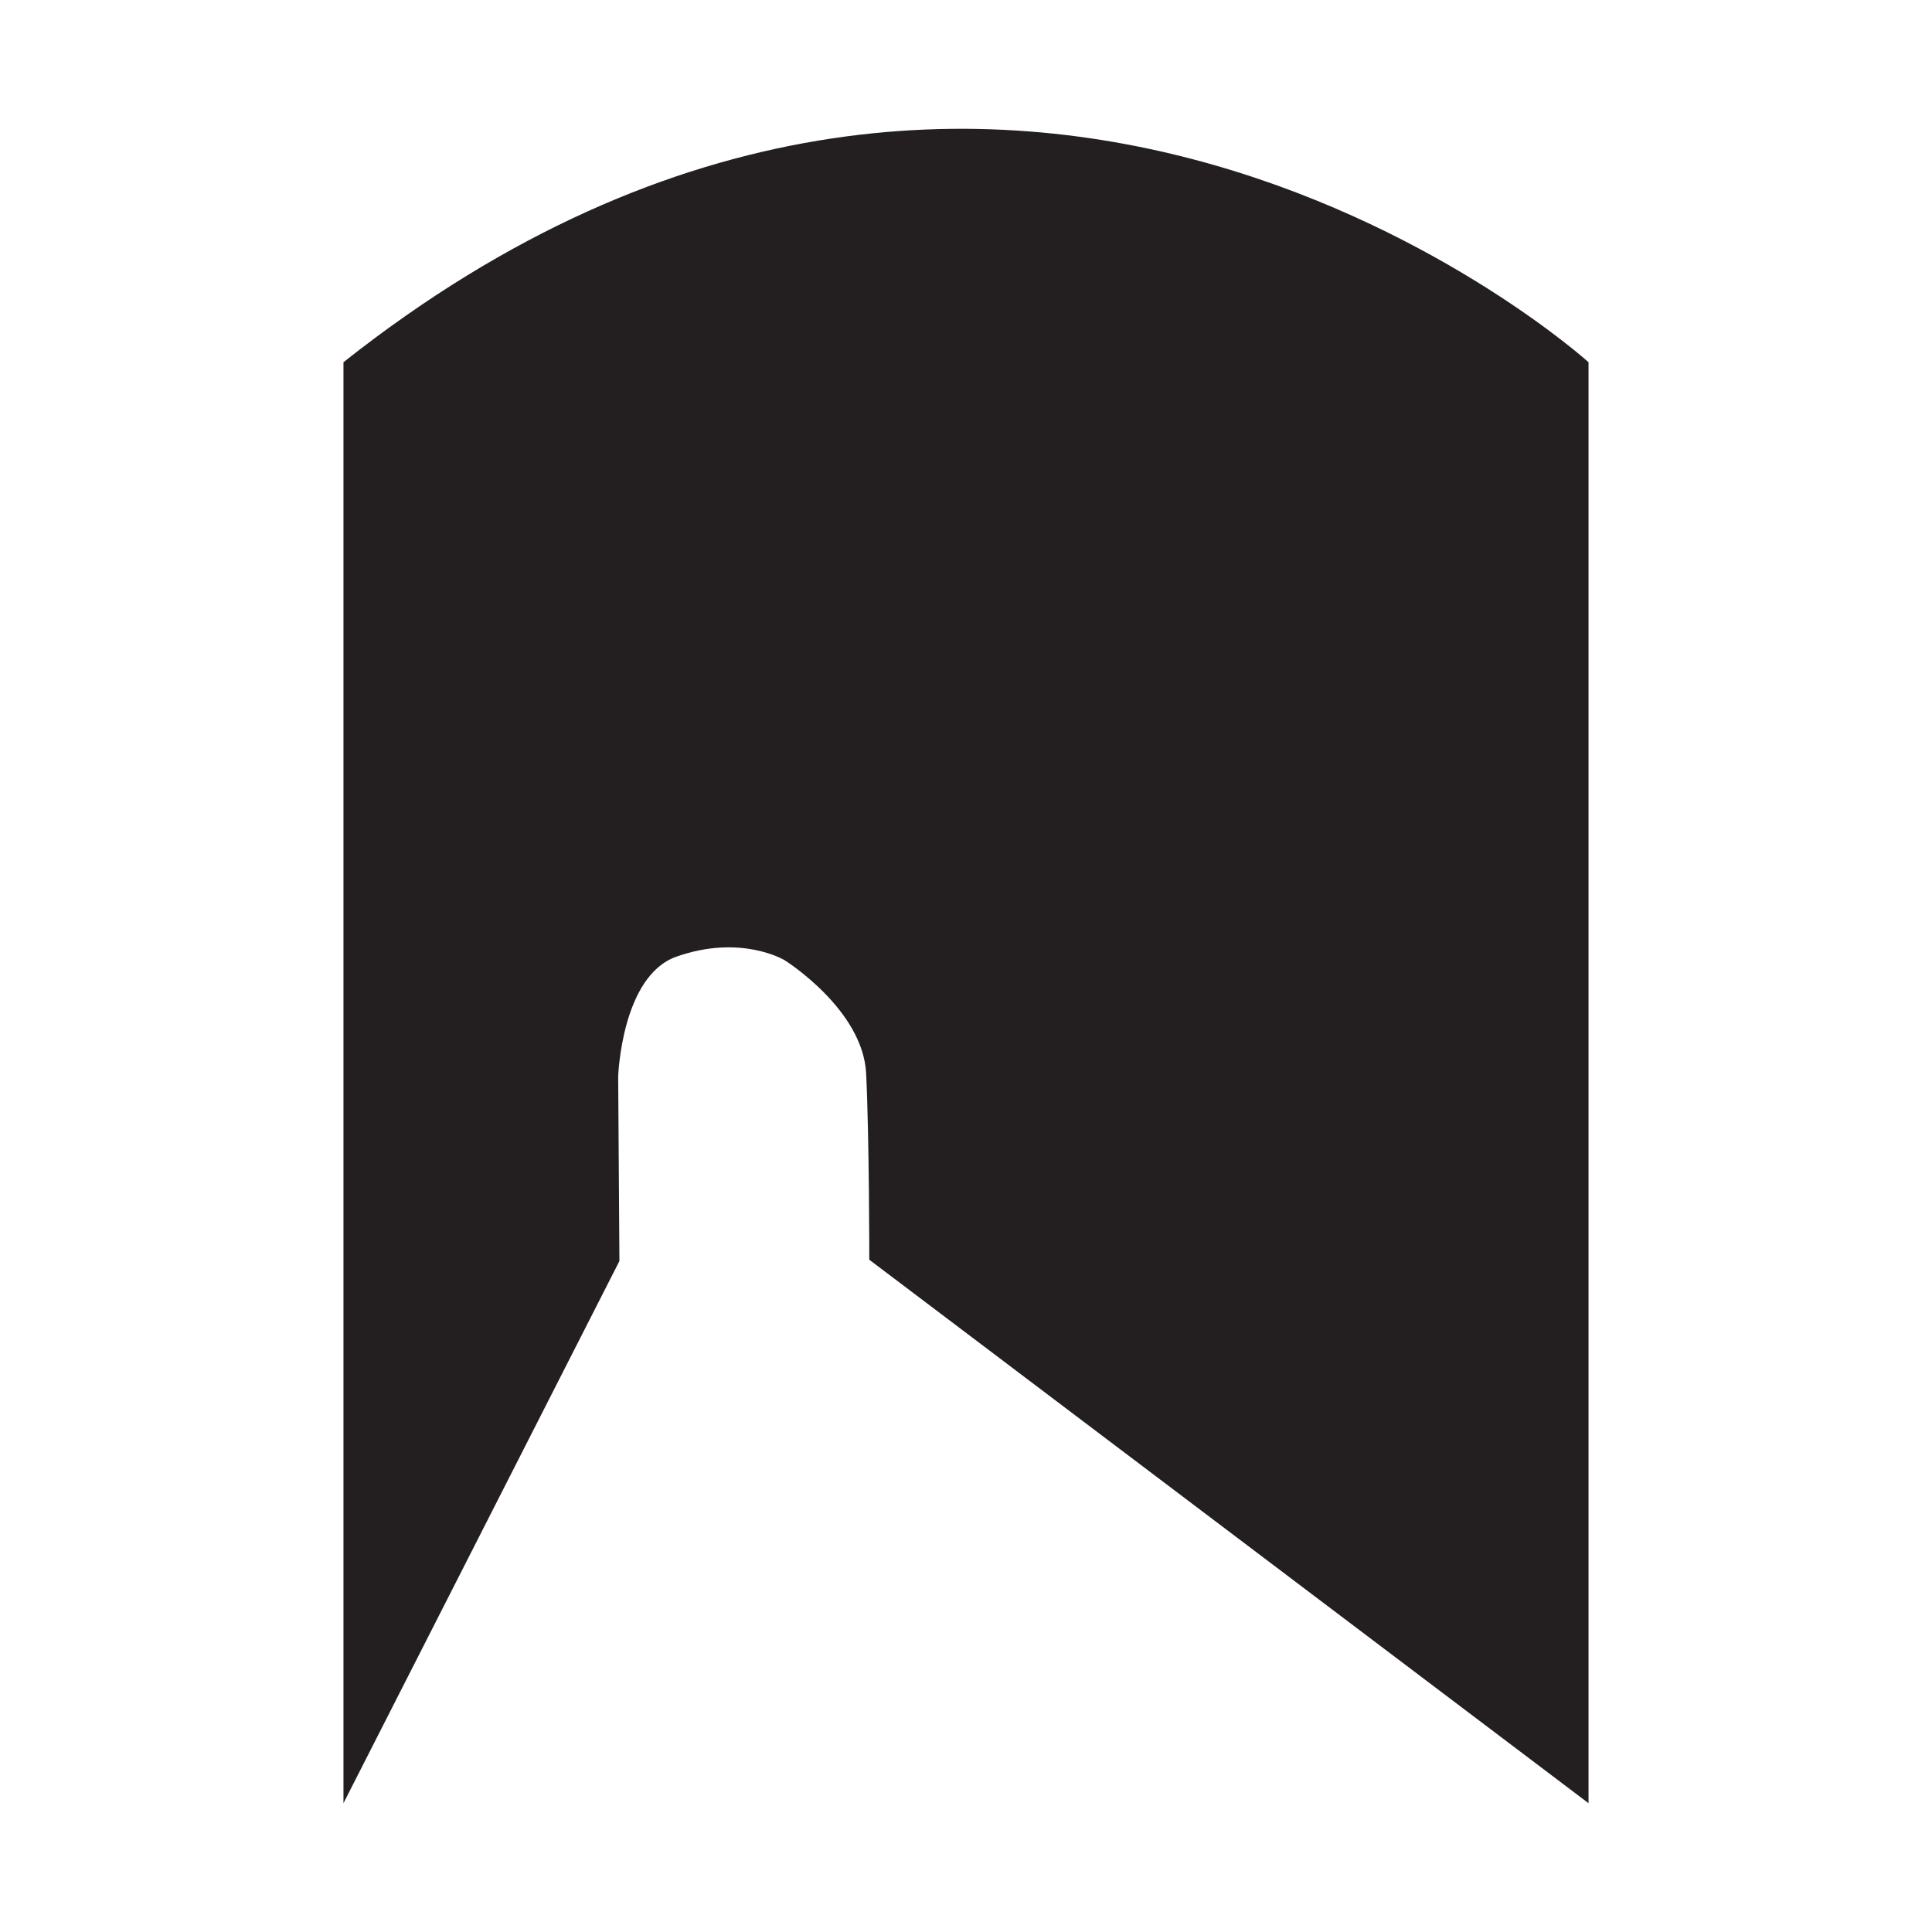 <svg width="90" height="90" viewBox="0 0 90 90" fill="none" xmlns="http://www.w3.org/2000/svg">
<path d="M74 84V16.873C74 16.873 46.912 -7.591 16 16.873V84L28.855 58.744L28.797 50.15C28.797 50.15 28.949 45.47 31.506 44.566C34.534 43.498 36.556 44.734 36.556 44.734C36.556 44.734 40.202 47.018 40.348 50.007C40.495 52.996 40.495 58.683 40.495 58.683L74 84Z" fill="#231F20"/>
</svg>
